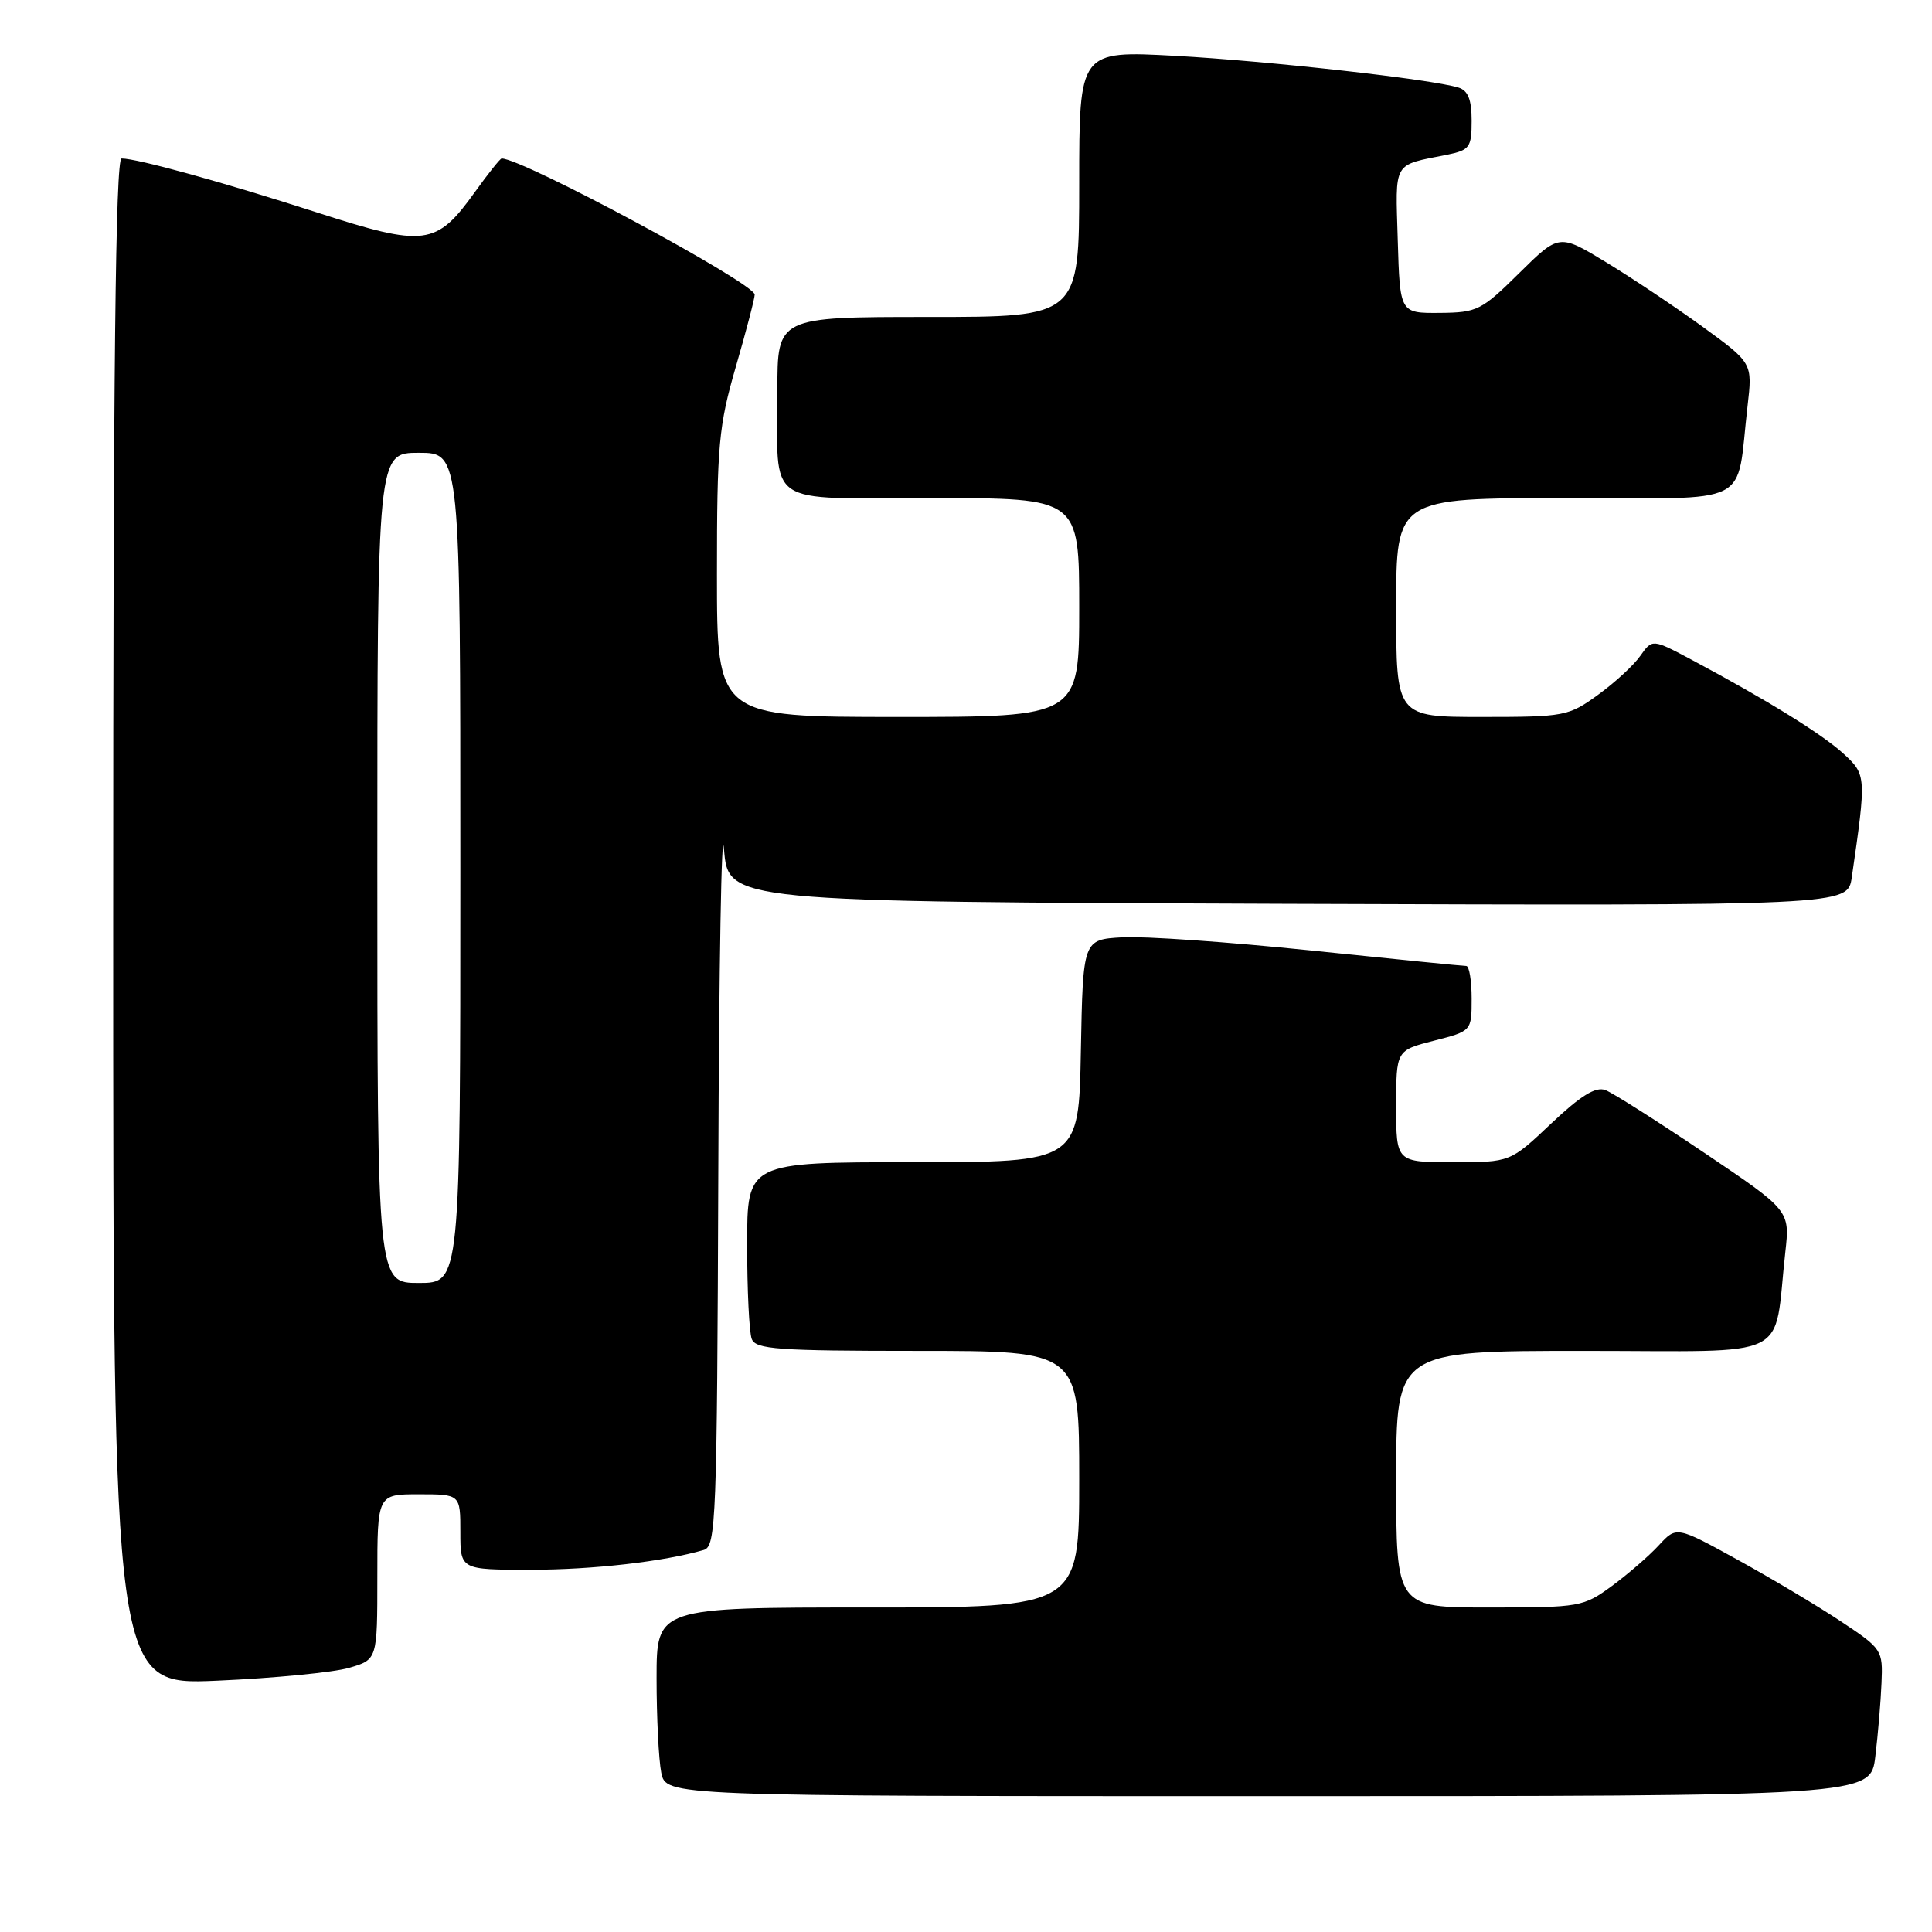 <?xml version="1.0" encoding="UTF-8" standalone="no"?>
<!DOCTYPE svg PUBLIC "-//W3C//DTD SVG 1.1//EN" "http://www.w3.org/Graphics/SVG/1.1/DTD/svg11.dtd" >
<svg xmlns="http://www.w3.org/2000/svg" xmlns:xlink="http://www.w3.org/1999/xlink" version="1.1" viewBox="0 0 256 256">
 <g >
 <path fill="currentColor"
d=" M 248.49 232.75 C 248.84 229.86 249.21 225.49 249.31 223.02 C 249.50 218.64 249.39 218.47 244.00 214.89 C 240.97 212.87 234.82 209.20 230.32 206.72 C 222.15 202.22 222.15 202.22 219.82 204.74 C 218.55 206.13 215.74 208.56 213.60 210.14 C 209.80 212.92 209.37 213.00 197.35 213.00 C 185.00 213.00 185.00 213.00 185.00 196.00 C 185.00 179.00 185.00 179.00 209.91 179.00 C 237.96 179.00 234.94 180.48 236.56 165.95 C 237.18 160.40 237.18 160.40 225.84 152.76 C 219.60 148.56 213.70 144.81 212.72 144.44 C 211.43 143.95 209.46 145.17 205.53 148.88 C 200.12 154.00 200.12 154.00 192.56 154.00 C 185.00 154.00 185.00 154.00 185.00 146.59 C 185.00 139.18 185.00 139.18 190.00 137.90 C 195.00 136.62 195.00 136.62 195.00 132.31 C 195.00 129.94 194.68 128.00 194.29 128.00 C 193.89 128.00 184.65 127.08 173.75 125.95 C 162.84 124.82 151.57 124.03 148.71 124.20 C 143.50 124.50 143.50 124.50 143.22 139.25 C 142.95 154.00 142.95 154.00 120.97 154.00 C 99.00 154.00 99.00 154.00 99.00 164.92 C 99.00 170.92 99.27 176.55 99.61 177.42 C 100.13 178.79 103.02 179.00 121.61 179.00 C 143.00 179.00 143.00 179.00 143.00 196.00 C 143.00 213.00 143.00 213.00 115.00 213.00 C 87.00 213.00 87.00 213.00 87.00 222.38 C 87.00 227.53 87.28 233.16 87.62 234.88 C 88.25 238.00 88.25 238.00 168.05 238.00 C 247.86 238.00 247.86 238.00 248.49 232.75 Z  M 46.25 221.00 C 50.00 219.91 50.00 219.91 50.00 208.95 C 50.00 198.00 50.00 198.00 55.50 198.00 C 61.00 198.00 61.00 198.00 61.00 203.00 C 61.00 208.00 61.00 208.00 70.32 208.00 C 78.54 208.00 87.97 206.92 93.25 205.38 C 94.88 204.90 95.01 201.55 95.18 155.18 C 95.27 127.86 95.61 108.65 95.93 112.50 C 96.50 119.50 96.50 119.50 170.66 119.76 C 244.82 120.01 244.82 120.01 245.37 116.26 C 247.31 102.90 247.30 102.65 244.31 99.90 C 241.50 97.31 234.19 92.78 224.22 87.46 C 218.94 84.65 218.94 84.65 217.36 86.89 C 216.50 88.13 213.97 90.46 211.74 92.07 C 207.84 94.90 207.31 95.00 196.35 95.00 C 185.00 95.00 185.00 95.00 185.00 80.50 C 185.00 66.00 185.00 66.00 207.39 66.00 C 232.70 66.00 229.98 67.37 231.56 53.80 C 232.22 48.11 232.22 48.11 225.61 43.30 C 221.97 40.66 216.21 36.81 212.80 34.74 C 206.59 30.97 206.59 30.97 201.30 36.19 C 196.30 41.13 195.74 41.42 190.76 41.46 C 185.50 41.50 185.50 41.50 185.21 31.83 C 184.90 21.22 184.47 21.96 191.75 20.50 C 194.74 19.89 195.00 19.53 195.00 15.99 C 195.00 13.19 194.52 11.99 193.25 11.60 C 189.65 10.49 168.05 8.08 155.75 7.40 C 143.00 6.71 143.00 6.71 143.00 24.35 C 143.00 42.00 143.00 42.00 123.00 42.00 C 103.00 42.00 103.00 42.00 103.01 51.75 C 103.04 67.44 100.95 66.00 123.62 66.00 C 143.00 66.00 143.00 66.00 143.00 80.50 C 143.00 95.00 143.00 95.00 119.00 95.00 C 95.00 95.00 95.00 95.00 95.00 76.11 C 95.00 58.93 95.23 56.44 97.50 48.60 C 98.88 43.85 100.00 39.55 100.00 39.04 C 100.00 37.54 69.27 21.00 66.47 21.00 C 66.28 21.00 64.69 22.99 62.94 25.43 C 57.80 32.59 56.33 32.78 41.90 28.12 C 29.51 24.13 18.19 21.00 16.11 21.00 C 15.31 21.00 15.00 48.94 15.00 122.15 C 15.00 223.30 15.00 223.30 28.75 222.70 C 36.31 222.37 44.19 221.60 46.25 221.00 Z  M 50.00 115.00 C 50.00 60.00 50.00 60.00 55.50 60.00 C 61.00 60.00 61.00 60.00 61.00 115.00 C 61.00 170.00 61.00 170.00 55.50 170.00 C 50.00 170.00 50.00 170.00 50.00 115.00 Z "/>
</g>
</svg>